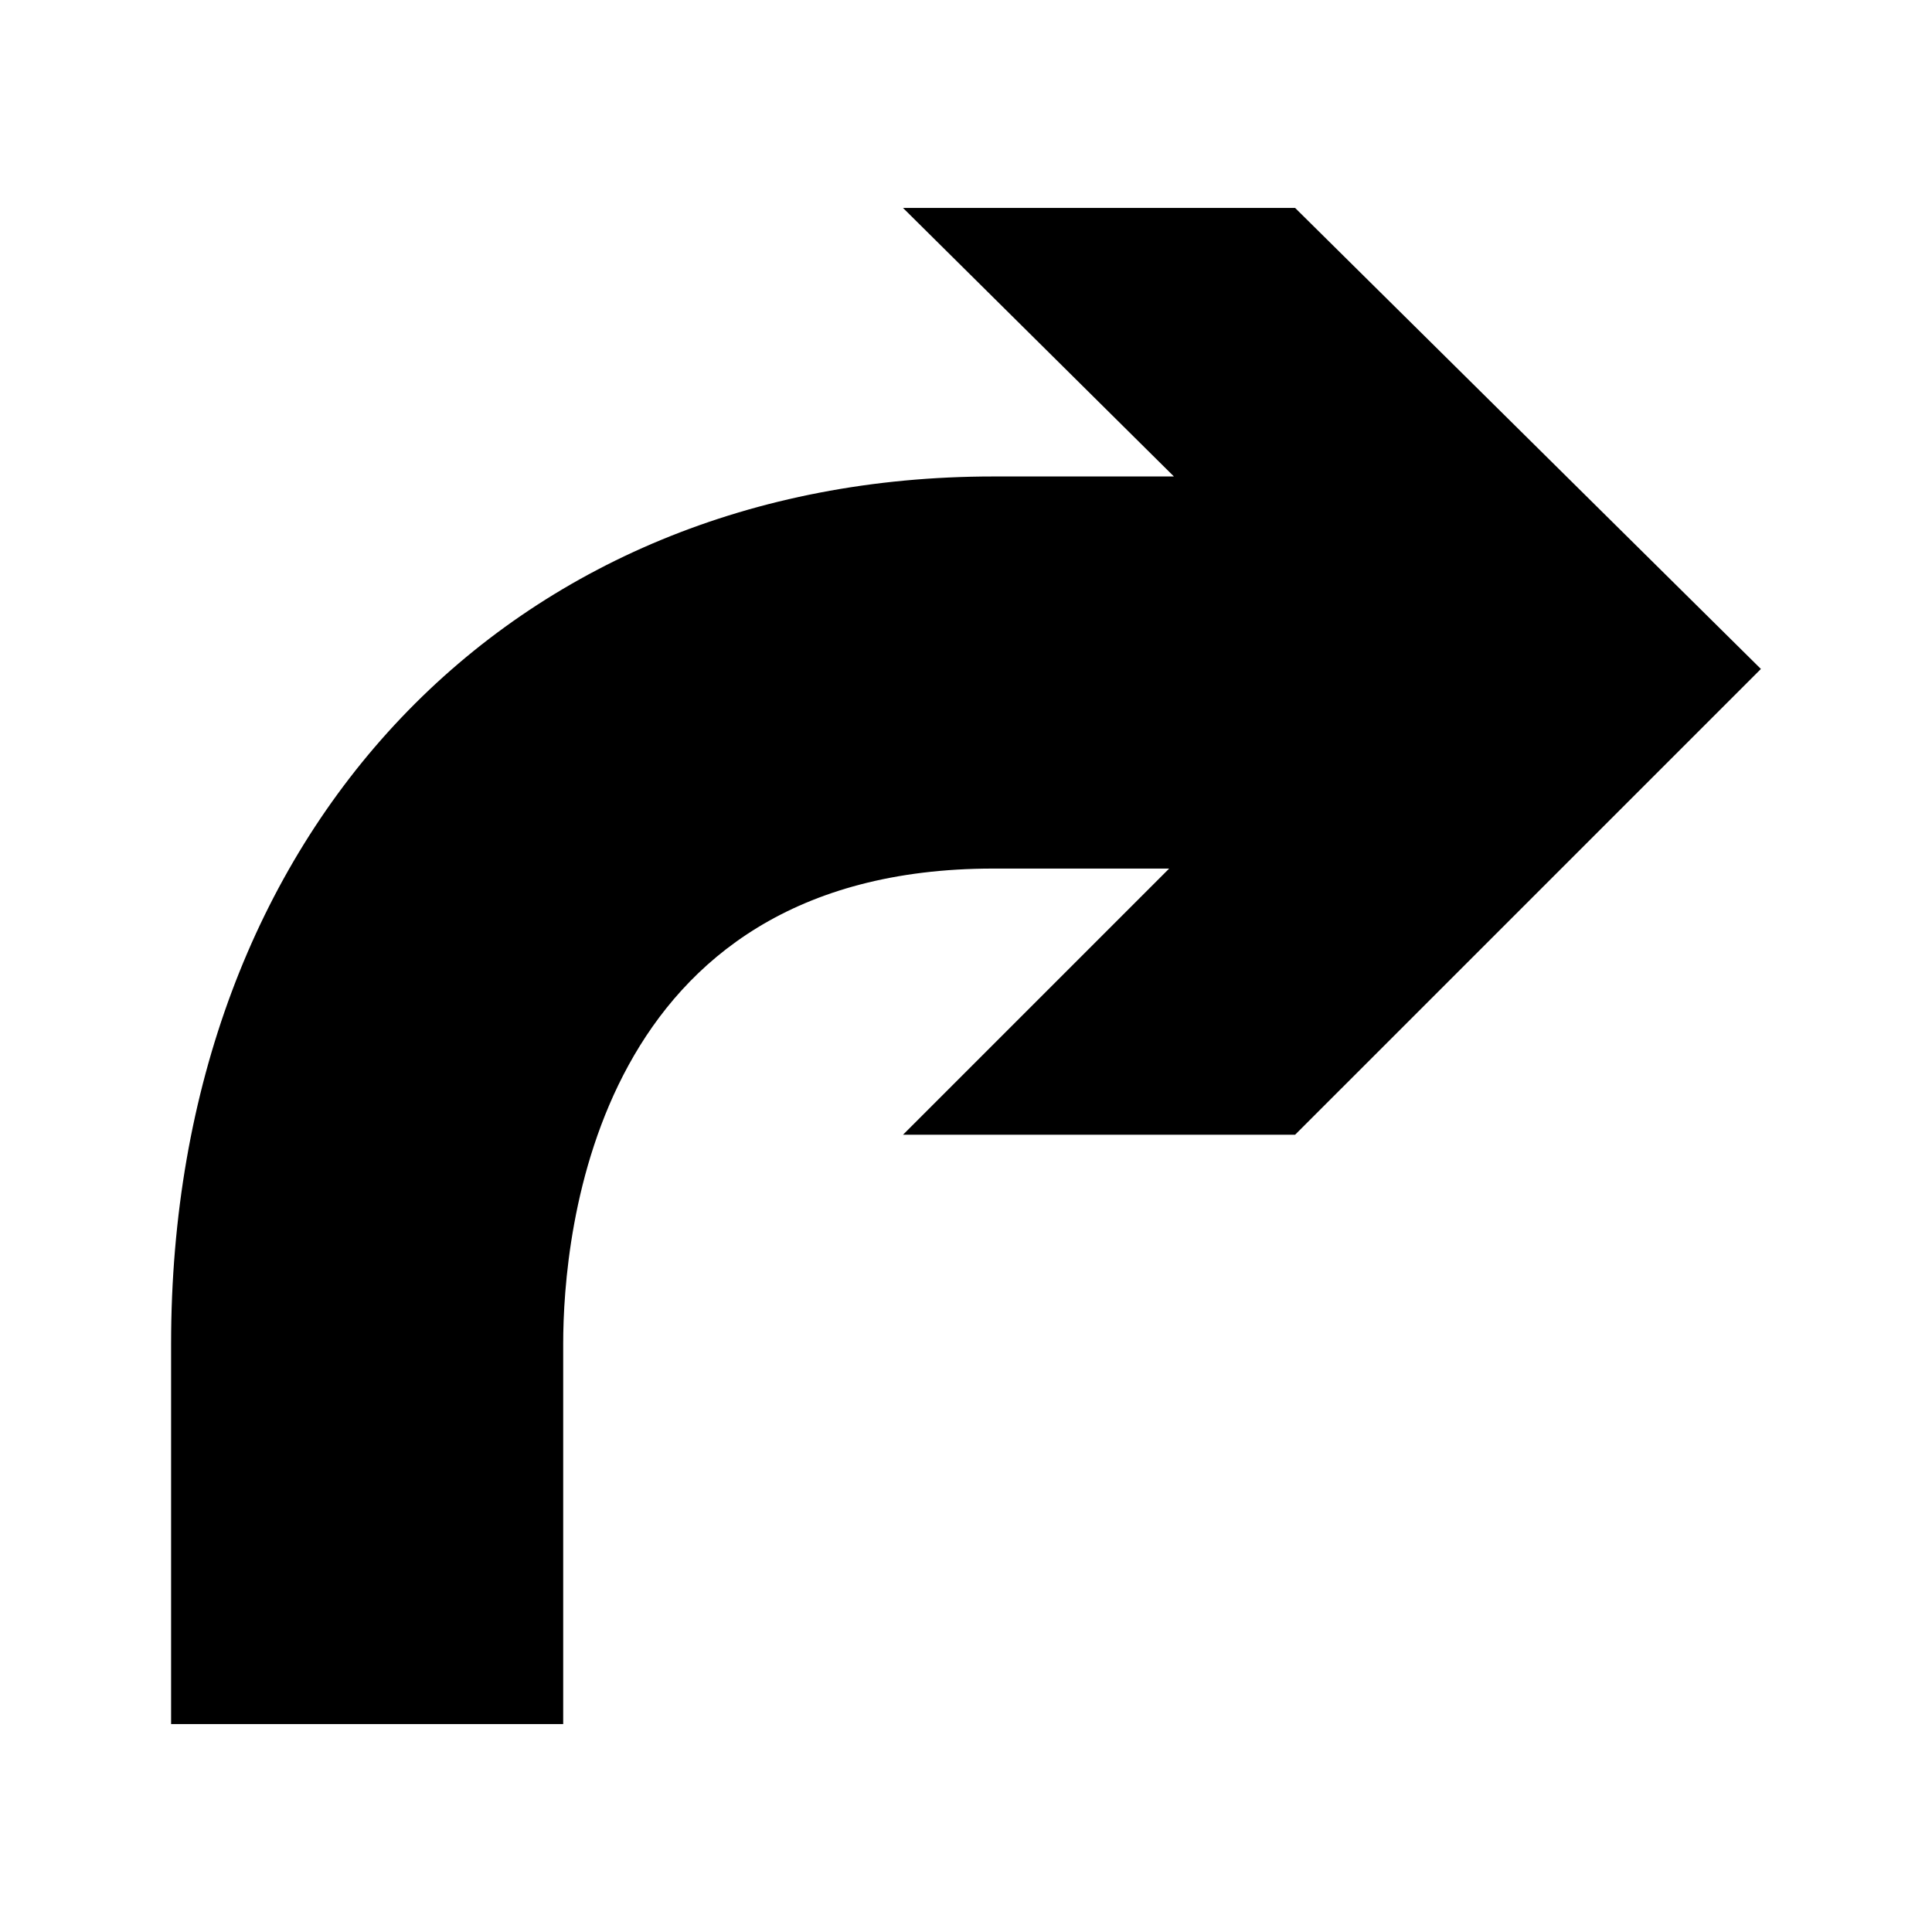 <?xml version="1.0" encoding="utf-8"?>
<!-- Generator: Adobe Illustrator 17.0.0, SVG Export Plug-In . SVG Version: 6.00 Build 0)  -->
<!DOCTYPE svg PUBLIC "-//W3C//DTD SVG 1.1//EN" "http://www.w3.org/Graphics/SVG/1.1/DTD/svg11.dtd">
<svg version="1.1" xmlns="http://www.w3.org/2000/svg" xmlns:xlink="http://www.w3.org/1999/xlink" x="0px" y="0px" width="100px"
	 height="100px" viewBox="0 0 100 100" enable-background="new 0 0 100 100" xml:space="preserve">
<g id="Layer_1">
	<path d="M91.144,34.625L67.035,58.733H46.74l13.776-13.776h-9.102c-20.664,0-22.263,18.942-22.263,24.601v19.68H8.856v-19.68
		c0-26.568,17.589-44.896,42.558-44.896h9.348L46.74,10.763h20.295L91.144,34.625z"/>
</g>
<g id="_x3C_Layer_x3E_">
</g>
</svg>
